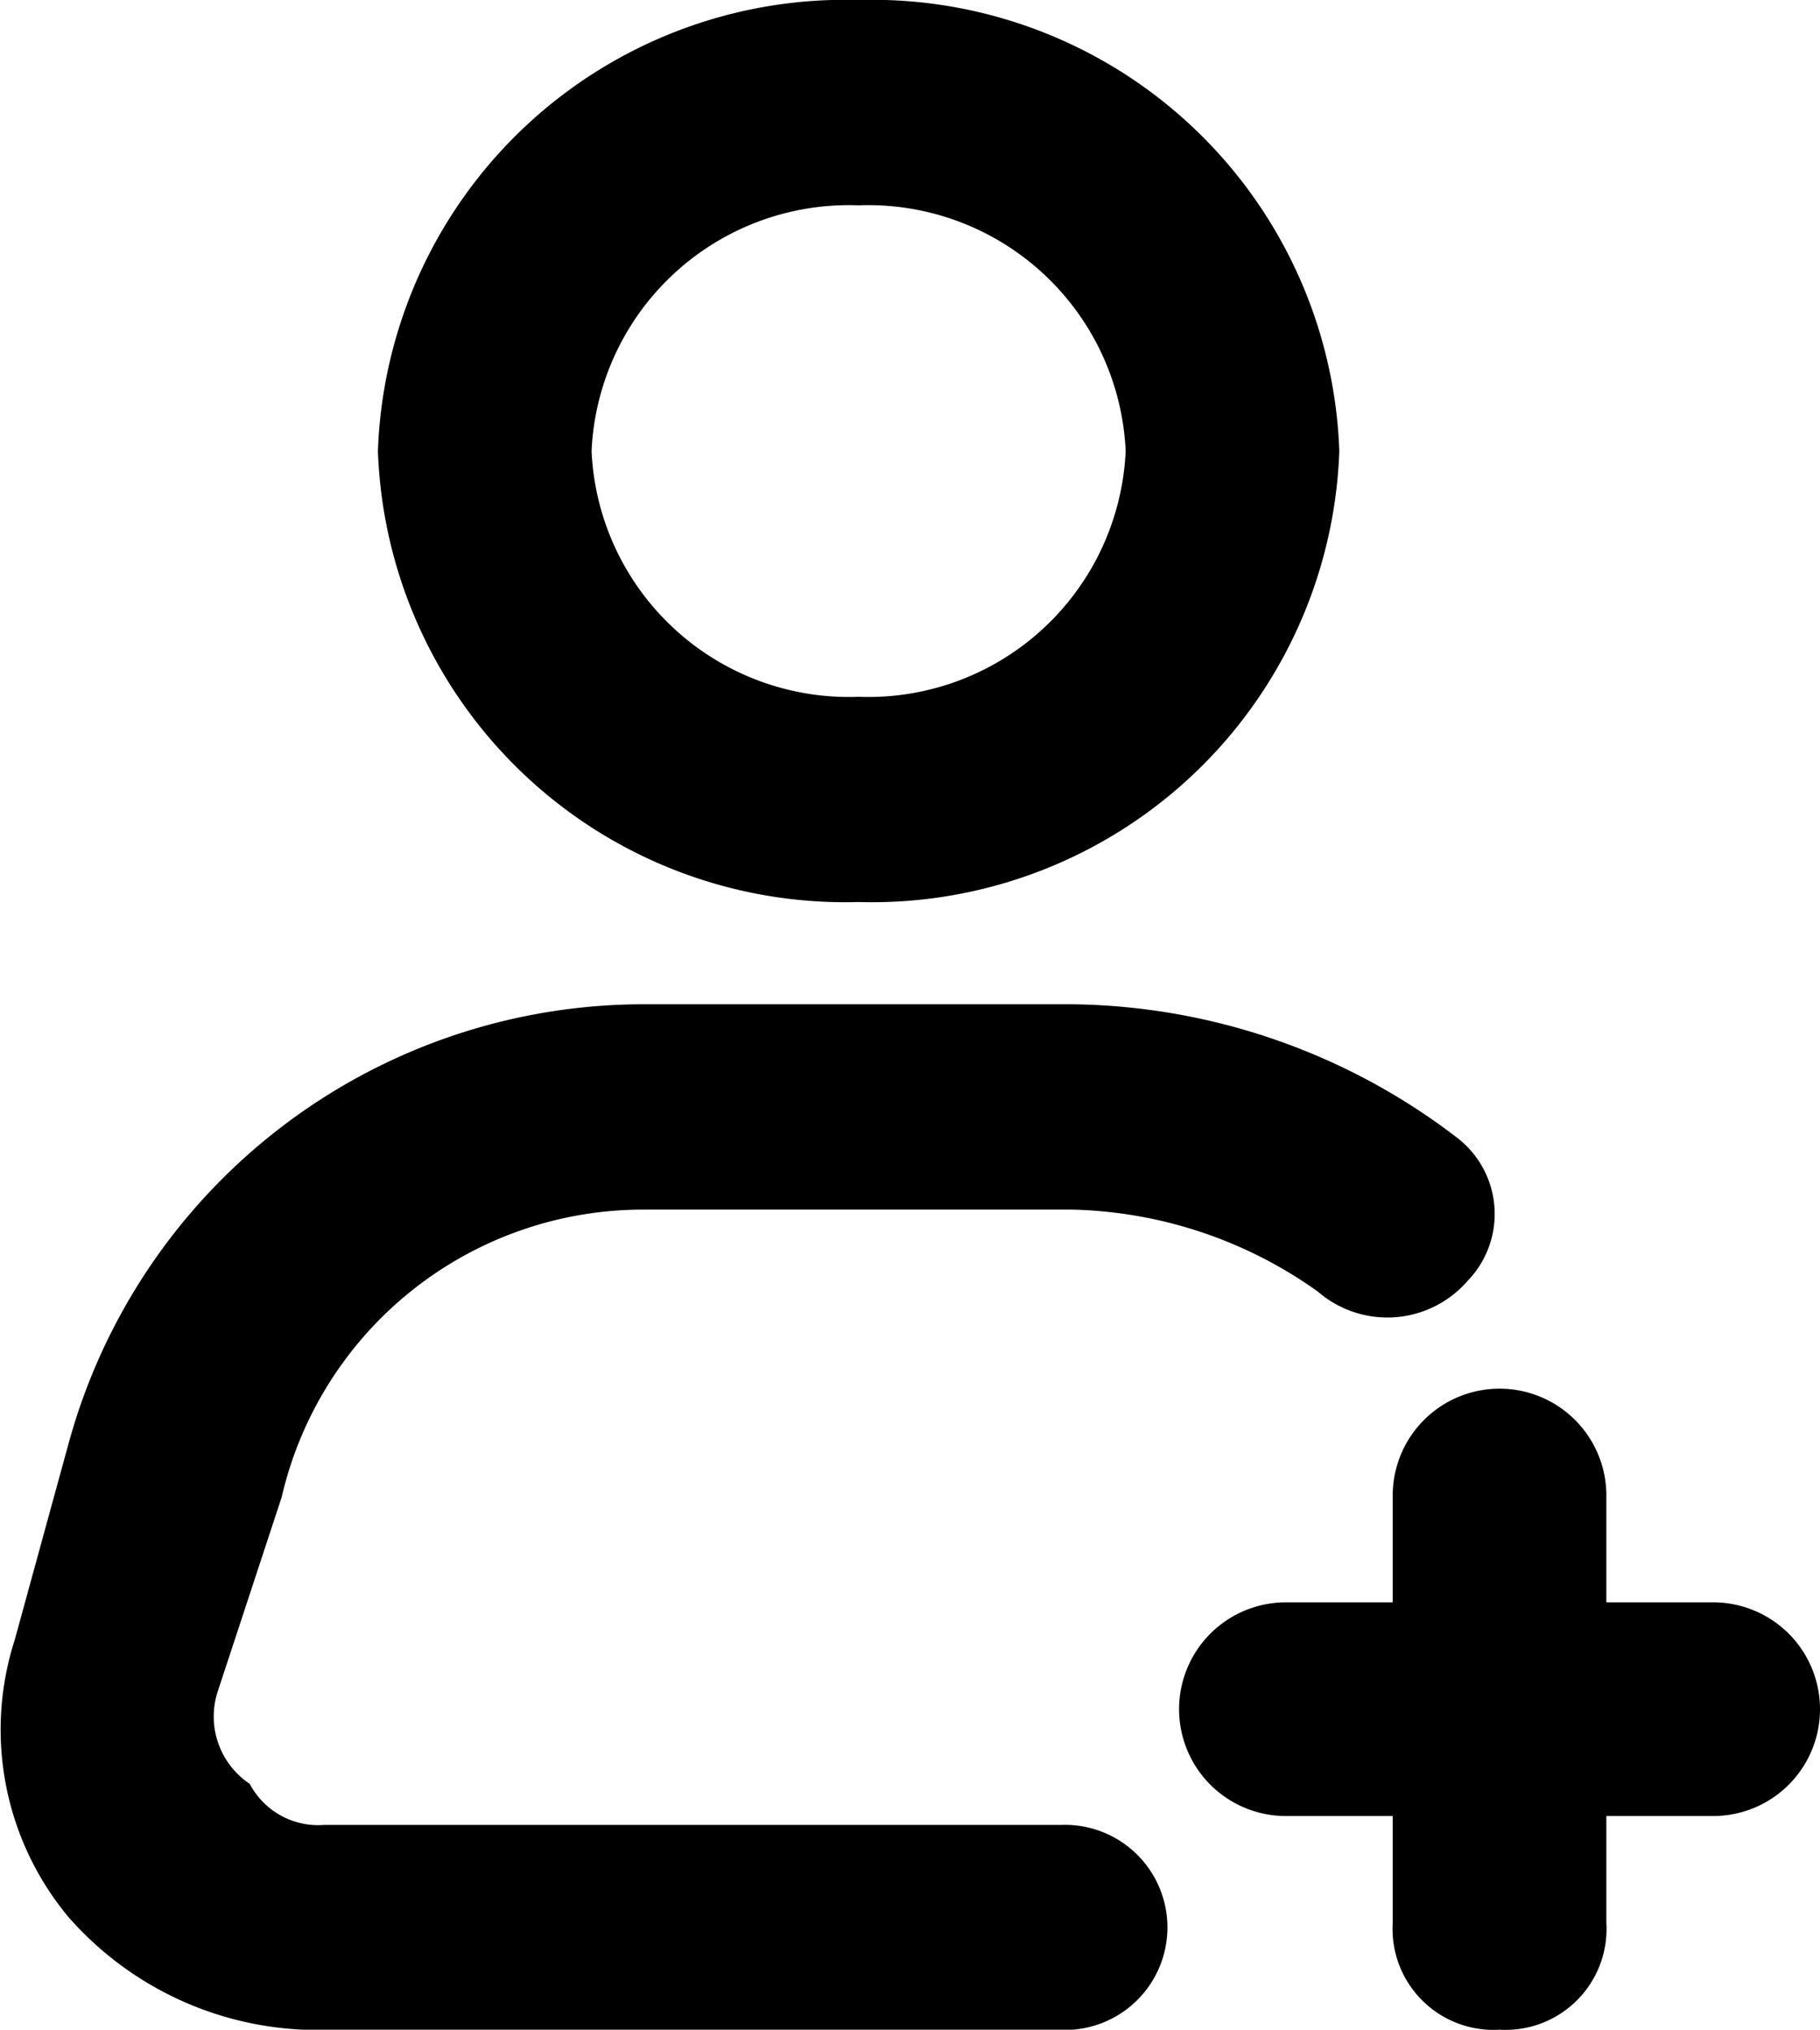 <svg xmlns="http://www.w3.org/2000/svg" width="17.038" height="18.998" viewBox="0 0 17.038 18.998">
  <g id="add-friend_1_" data-name="add-friend (1)" transform="translate(-3.962 -2.2)">
    <path id="Path_157451" data-name="Path 157451" d="M16.5,6.422A4.377,4.377,0,0,0,12,2.2,4.377,4.377,0,0,0,7.5,6.422,4.377,4.377,0,0,0,12,10.643,4.377,4.377,0,0,0,16.5,6.422Zm-7,0a2.411,2.411,0,0,1,2.5-2.3,2.411,2.411,0,0,1,2.5,2.3,2.411,2.411,0,0,1-2.5,2.3A2.411,2.411,0,0,1,9.5,6.422ZM6.6,16.209A3.472,3.472,0,0,1,10,13.522h4a4.116,4.116,0,0,1,2.3.768.994.994,0,0,0,1.4-.1.9.9,0,0,0-.1-1.343A6.03,6.03,0,0,0,14,11.6H10a5.582,5.582,0,0,0-5.4,4.126l-.5,1.823a2.741,2.741,0,0,0,.5,2.591A3.1,3.1,0,0,0,7,21.2h6.9a.96.96,0,1,0,0-1.919H7a.724.724,0,0,1-.7-.384.757.757,0,0,1-.3-.864l.6-1.823Z" transform="translate(0 0)"/>
    <path id="Path_157452" data-name="Path 157452" d="M18,22a.945.945,0,0,0,1-1V20h1a1,1,0,0,0,0-2H19V17a1,1,0,0,0-2,0v1H16a1,1,0,0,0,0,2h1v1A.945.945,0,0,0,18,22Z" transform="translate(0 -0.802)"/>
  </g>
</svg>
